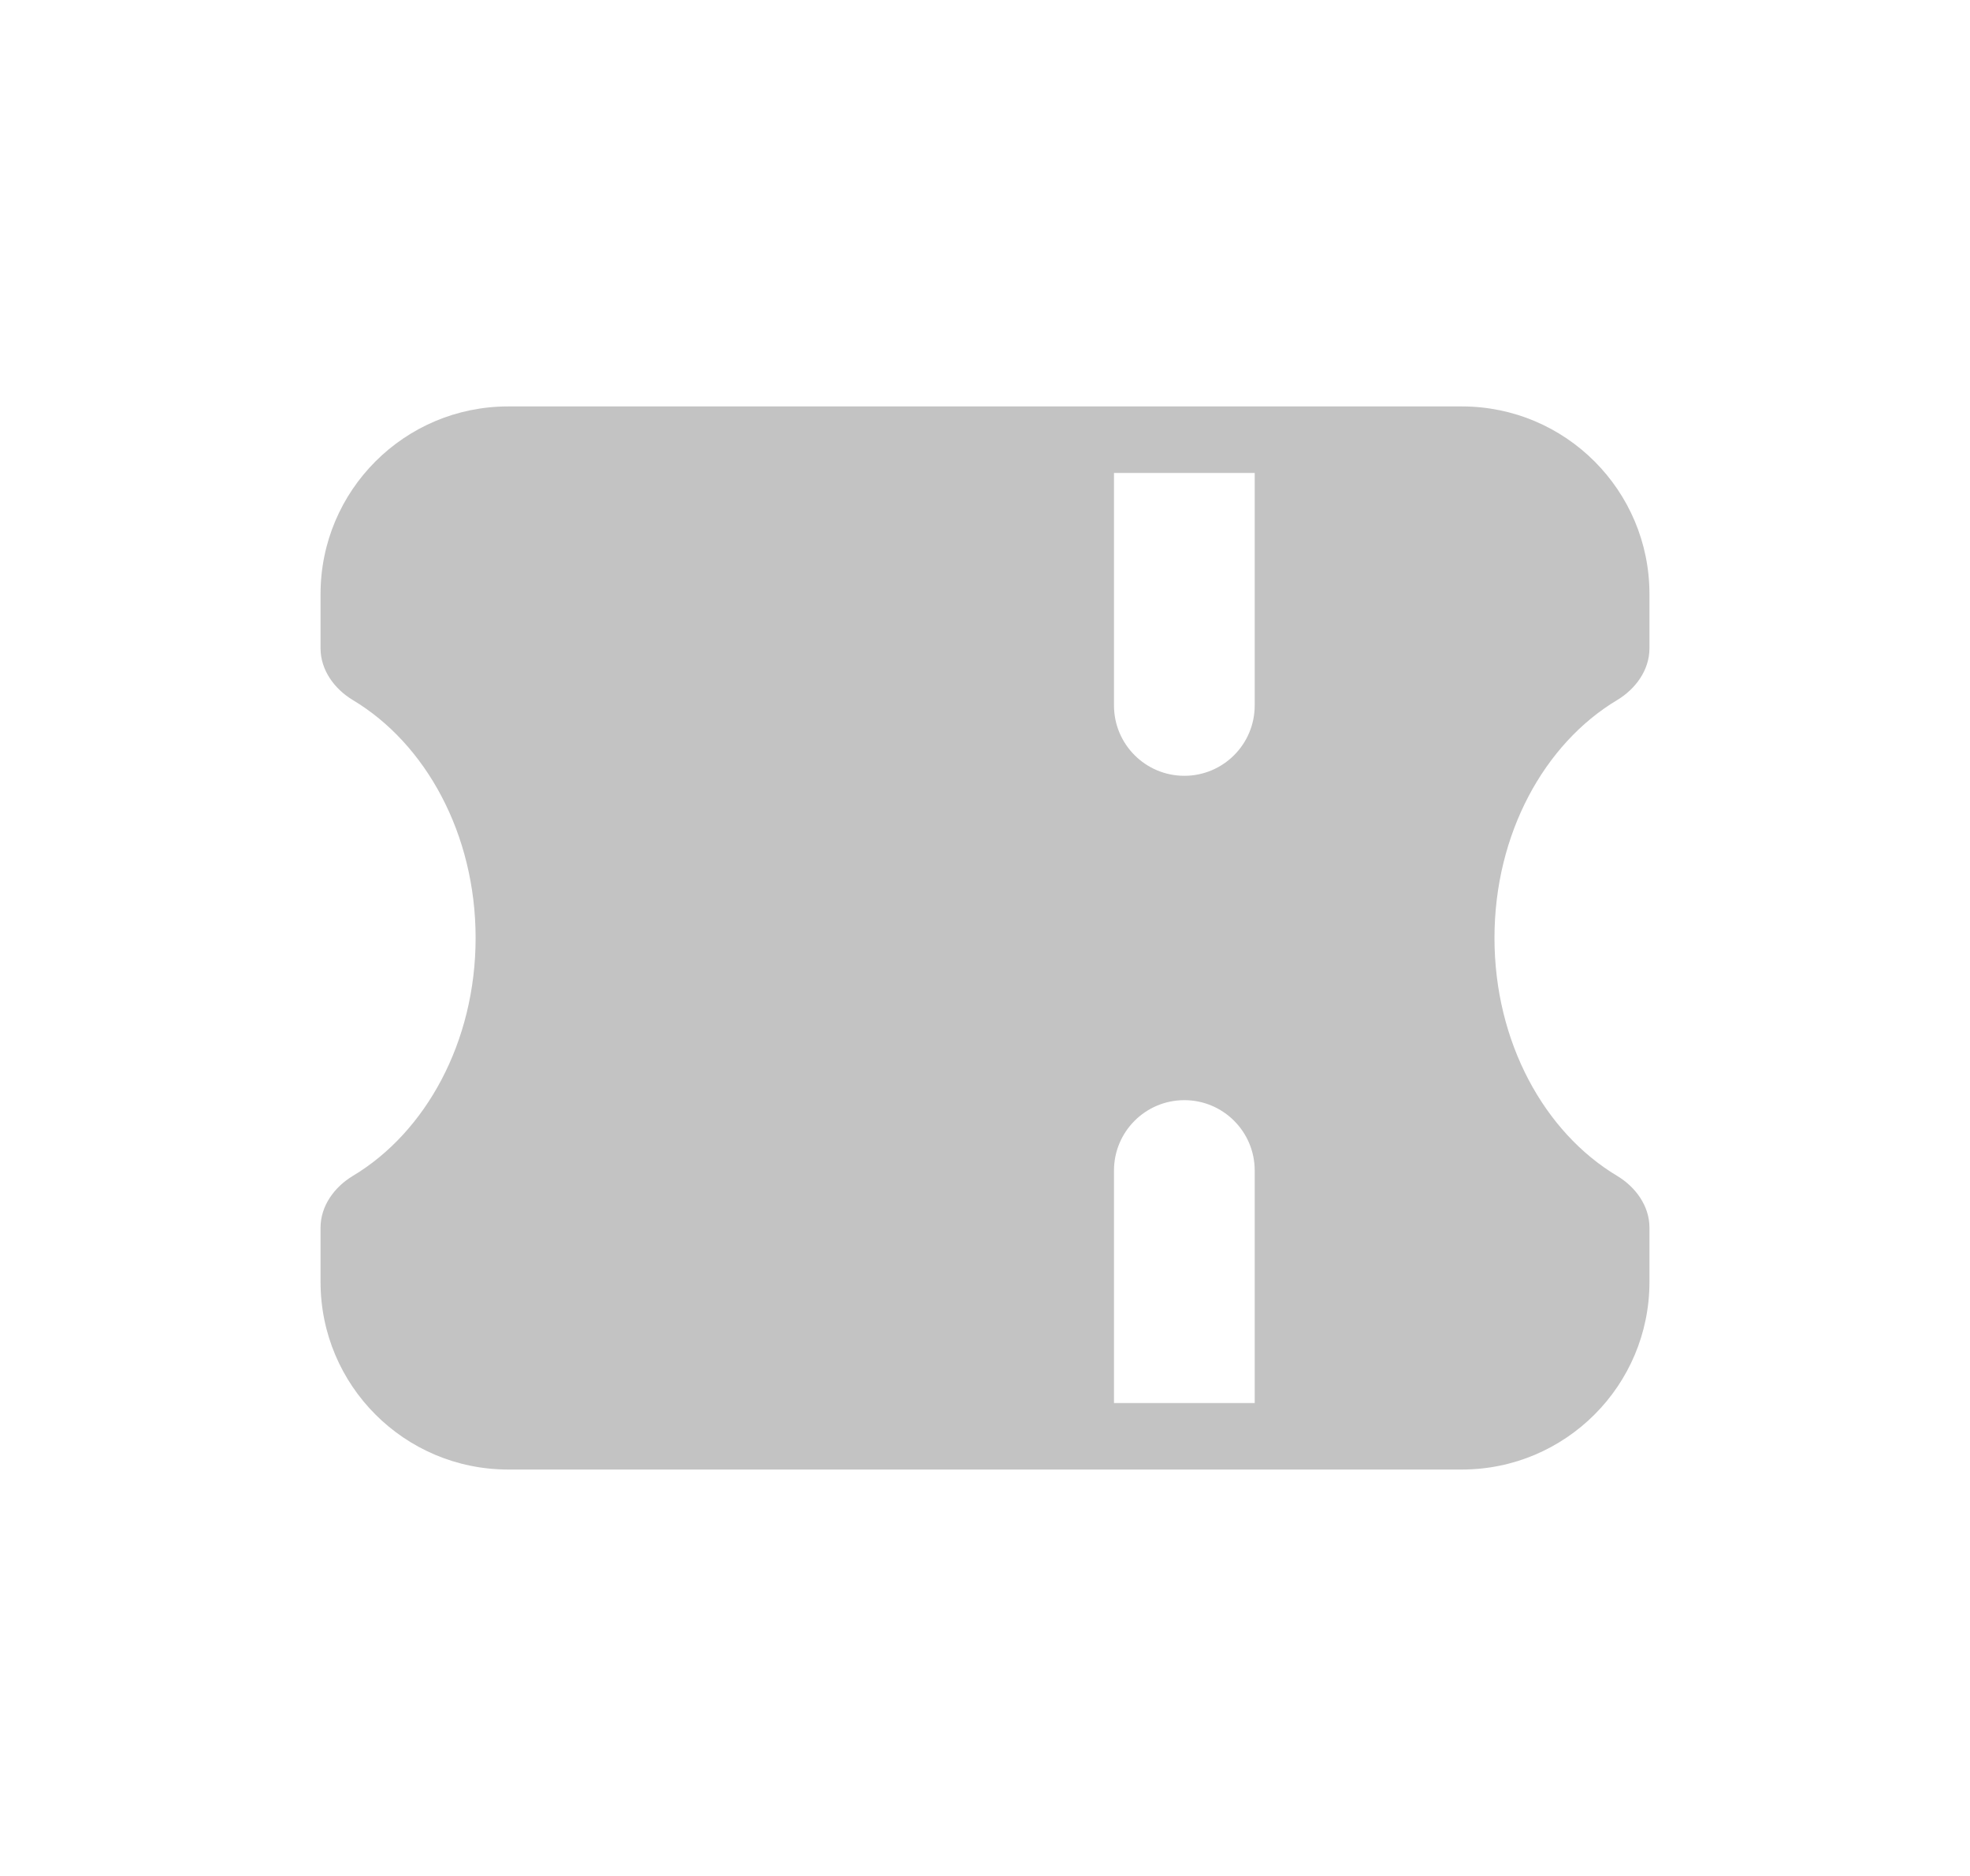 <svg width="21" height="20" viewBox="0 0 21 20" fill="none" xmlns="http://www.w3.org/2000/svg">
<path fill-rule="evenodd" clip-rule="evenodd" d="M5.417 4.333C4.312 4.333 3.417 5.229 3.417 6.333V6.912C3.417 7.143 3.564 7.345 3.762 7.464C4.537 7.928 5.07 8.89 5.07 10C5.07 11.11 4.537 12.072 3.762 12.536C3.564 12.655 3.417 12.857 3.417 13.088V13.667C3.417 14.771 4.312 15.667 5.417 15.667H15.583C16.688 15.667 17.583 14.771 17.583 13.667V13.088C17.583 12.857 17.436 12.655 17.238 12.536C16.463 12.072 15.931 11.11 15.931 10C15.931 8.89 16.463 7.928 17.238 7.464C17.436 7.345 17.583 7.143 17.583 6.912V6.333C17.583 5.229 16.688 4.333 15.583 4.333H5.417ZM11.875 5.042V7.521C11.875 7.935 12.211 8.271 12.625 8.271C13.039 8.271 13.375 7.935 13.375 7.521V5.042H11.875ZM13.375 12.479C13.375 12.065 13.039 11.729 12.625 11.729C12.211 11.729 11.875 12.065 11.875 12.479V14.958H13.375V12.479Z" fill="#C3C3C3"/>
</svg>
